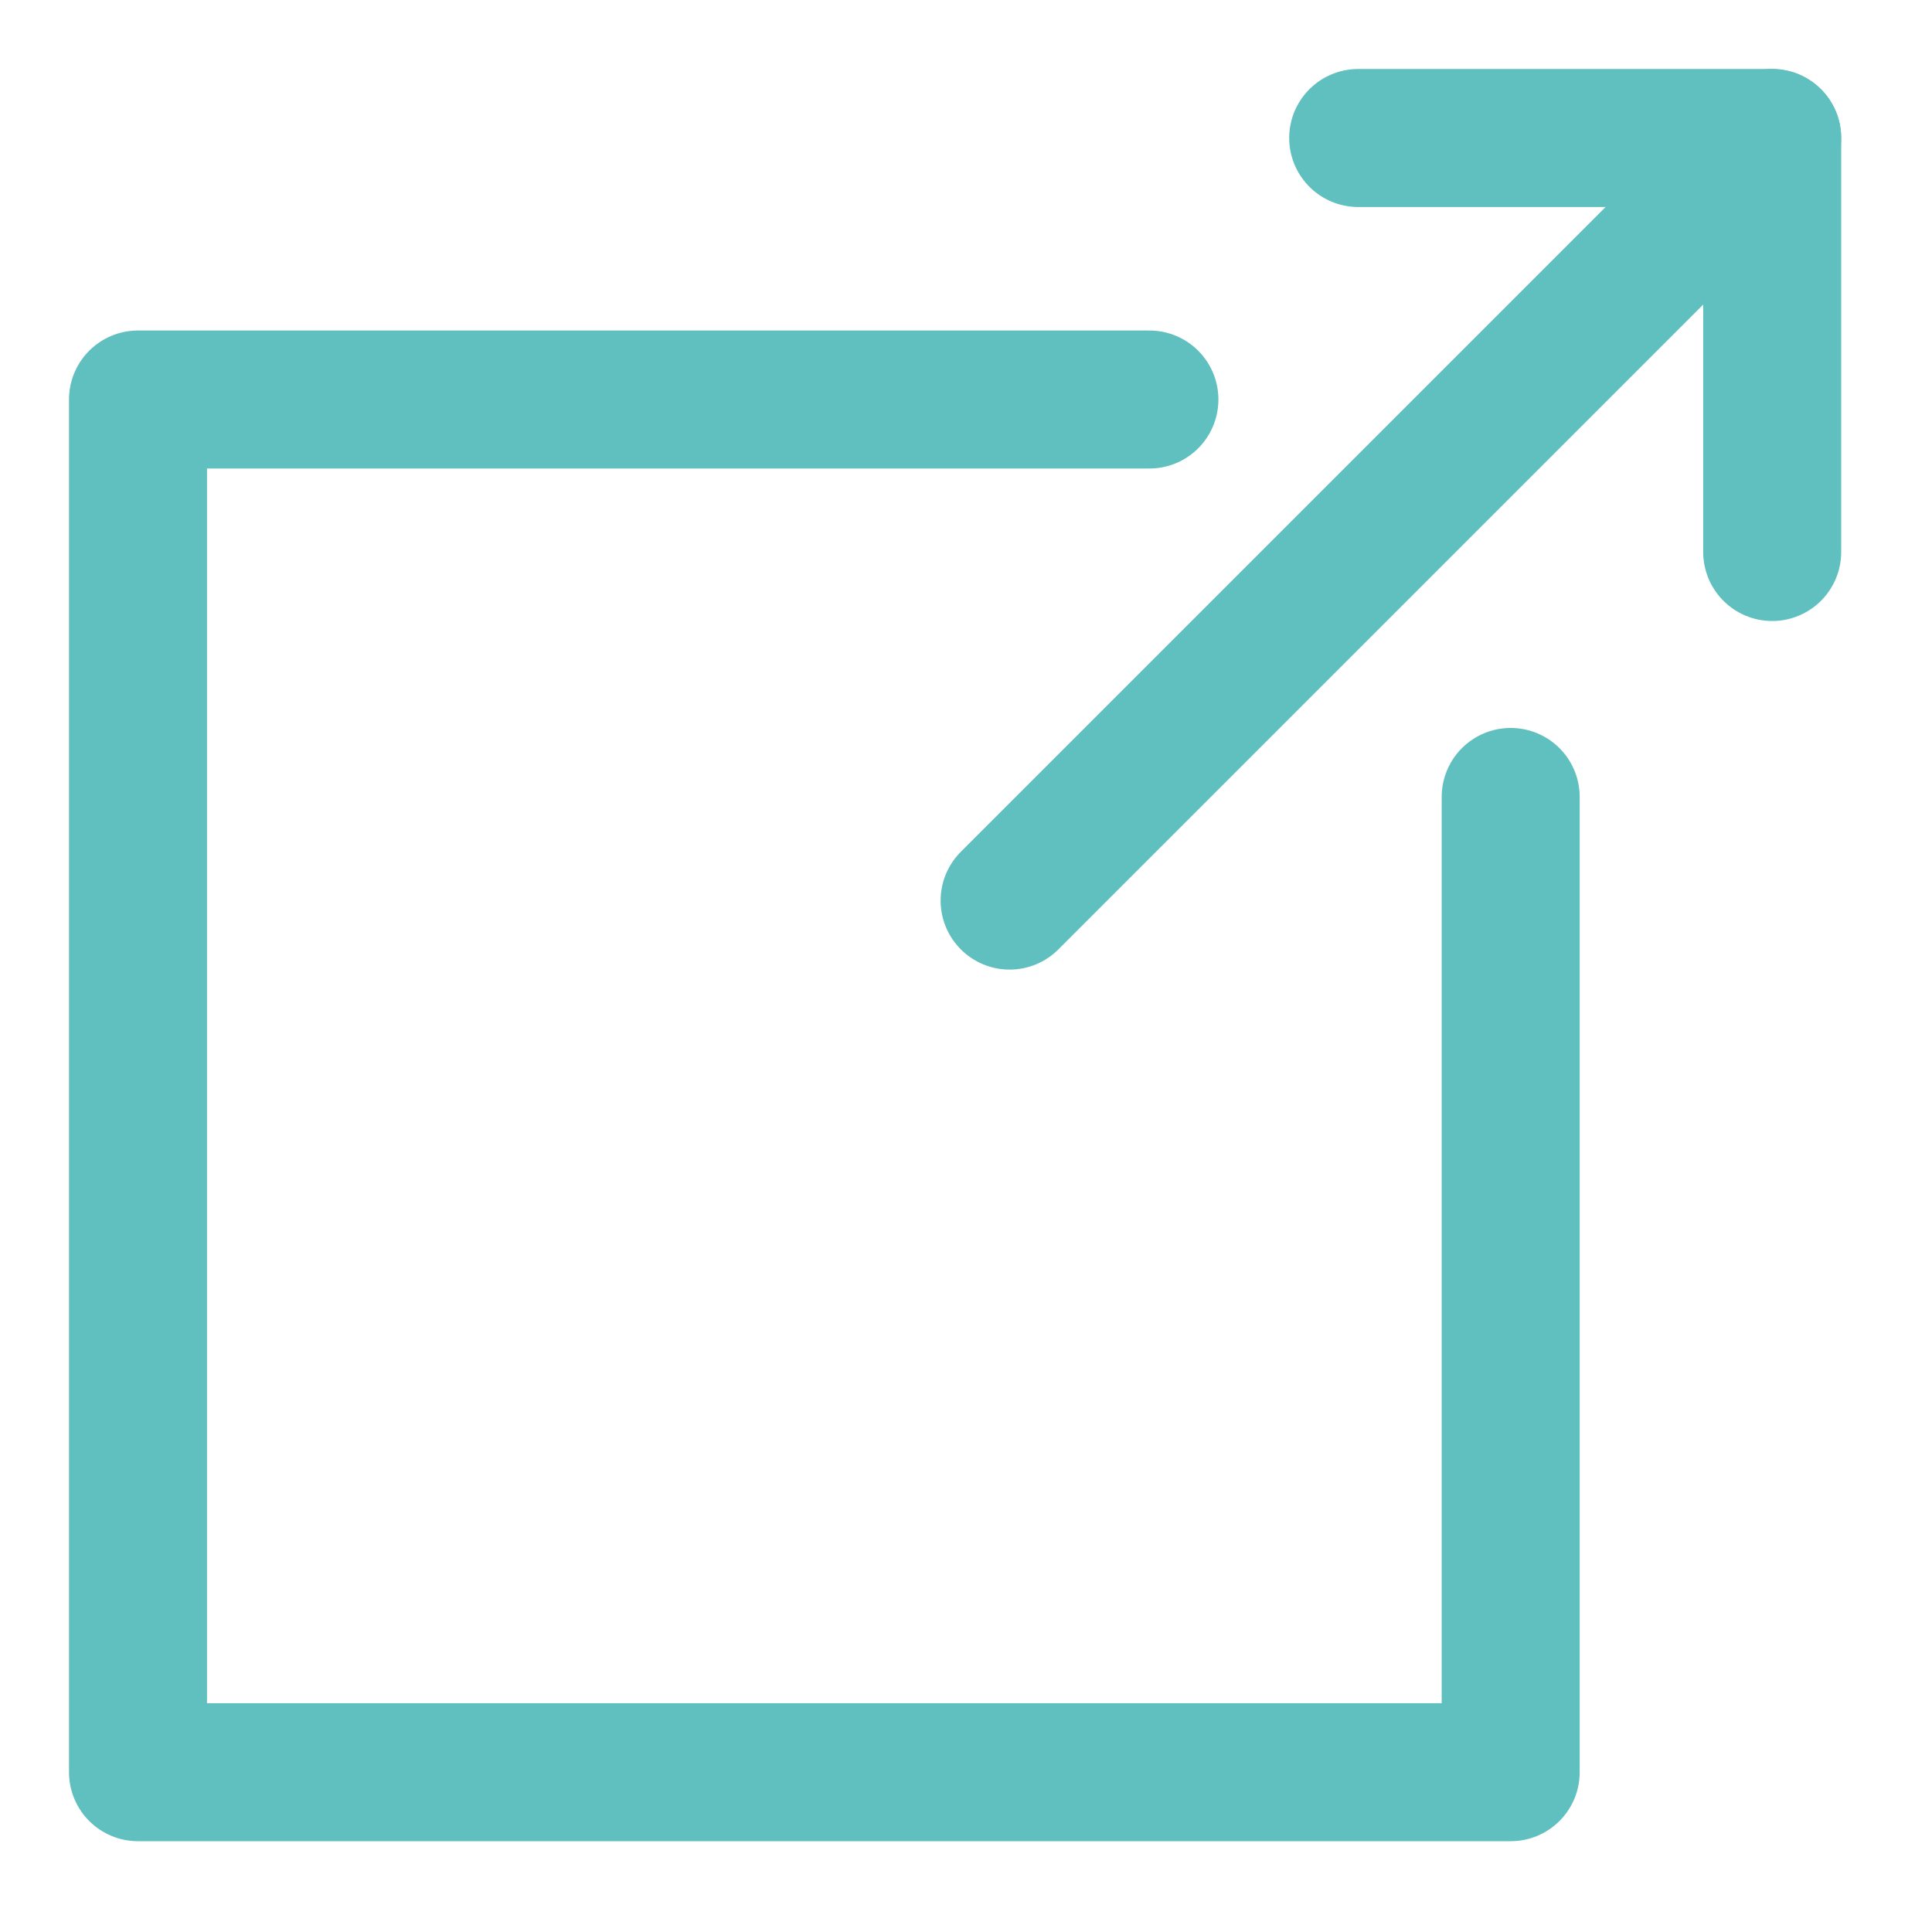 <?xml version="1.0" encoding="UTF-8"?>
<svg width="14px" height="14px" viewBox="0 0 14 14" version="1.1" xmlns="http://www.w3.org/2000/svg" xmlns:xlink="http://www.w3.org/1999/xlink">
    <!-- Generator: Sketch 46.2 (44496) - http://www.bohemiancoding.com/sketch -->
    <title>icon-external</title>
    <desc>Created with Sketch.</desc>
    <defs></defs>
    <g id="v2" stroke="none" stroke-width="1" fill="none" fill-rule="evenodd" stroke-linecap="round" stroke-linejoin="round">
        <g id="Ventures-Detail--Desktop" transform="translate(-329, -618)" stroke="#60BFBF">
            <g id="Group-13" transform="translate(225, 608)">
                <g id="icon-external" transform="translate(105, 11)">
                    <polyline id="Shape" points="8.842 0 11.842 0 11.842 3"></polyline>
                    <path d="M6.316,5.526 L11.842,0" id="Shape"></path>
                    <polyline id="Shape" points="7.329 1.895 0 1.895 0 11.842 9.947 11.842 9.947 4.775"></polyline>
                </g>
            </g>
        </g>
    </g>
</svg>